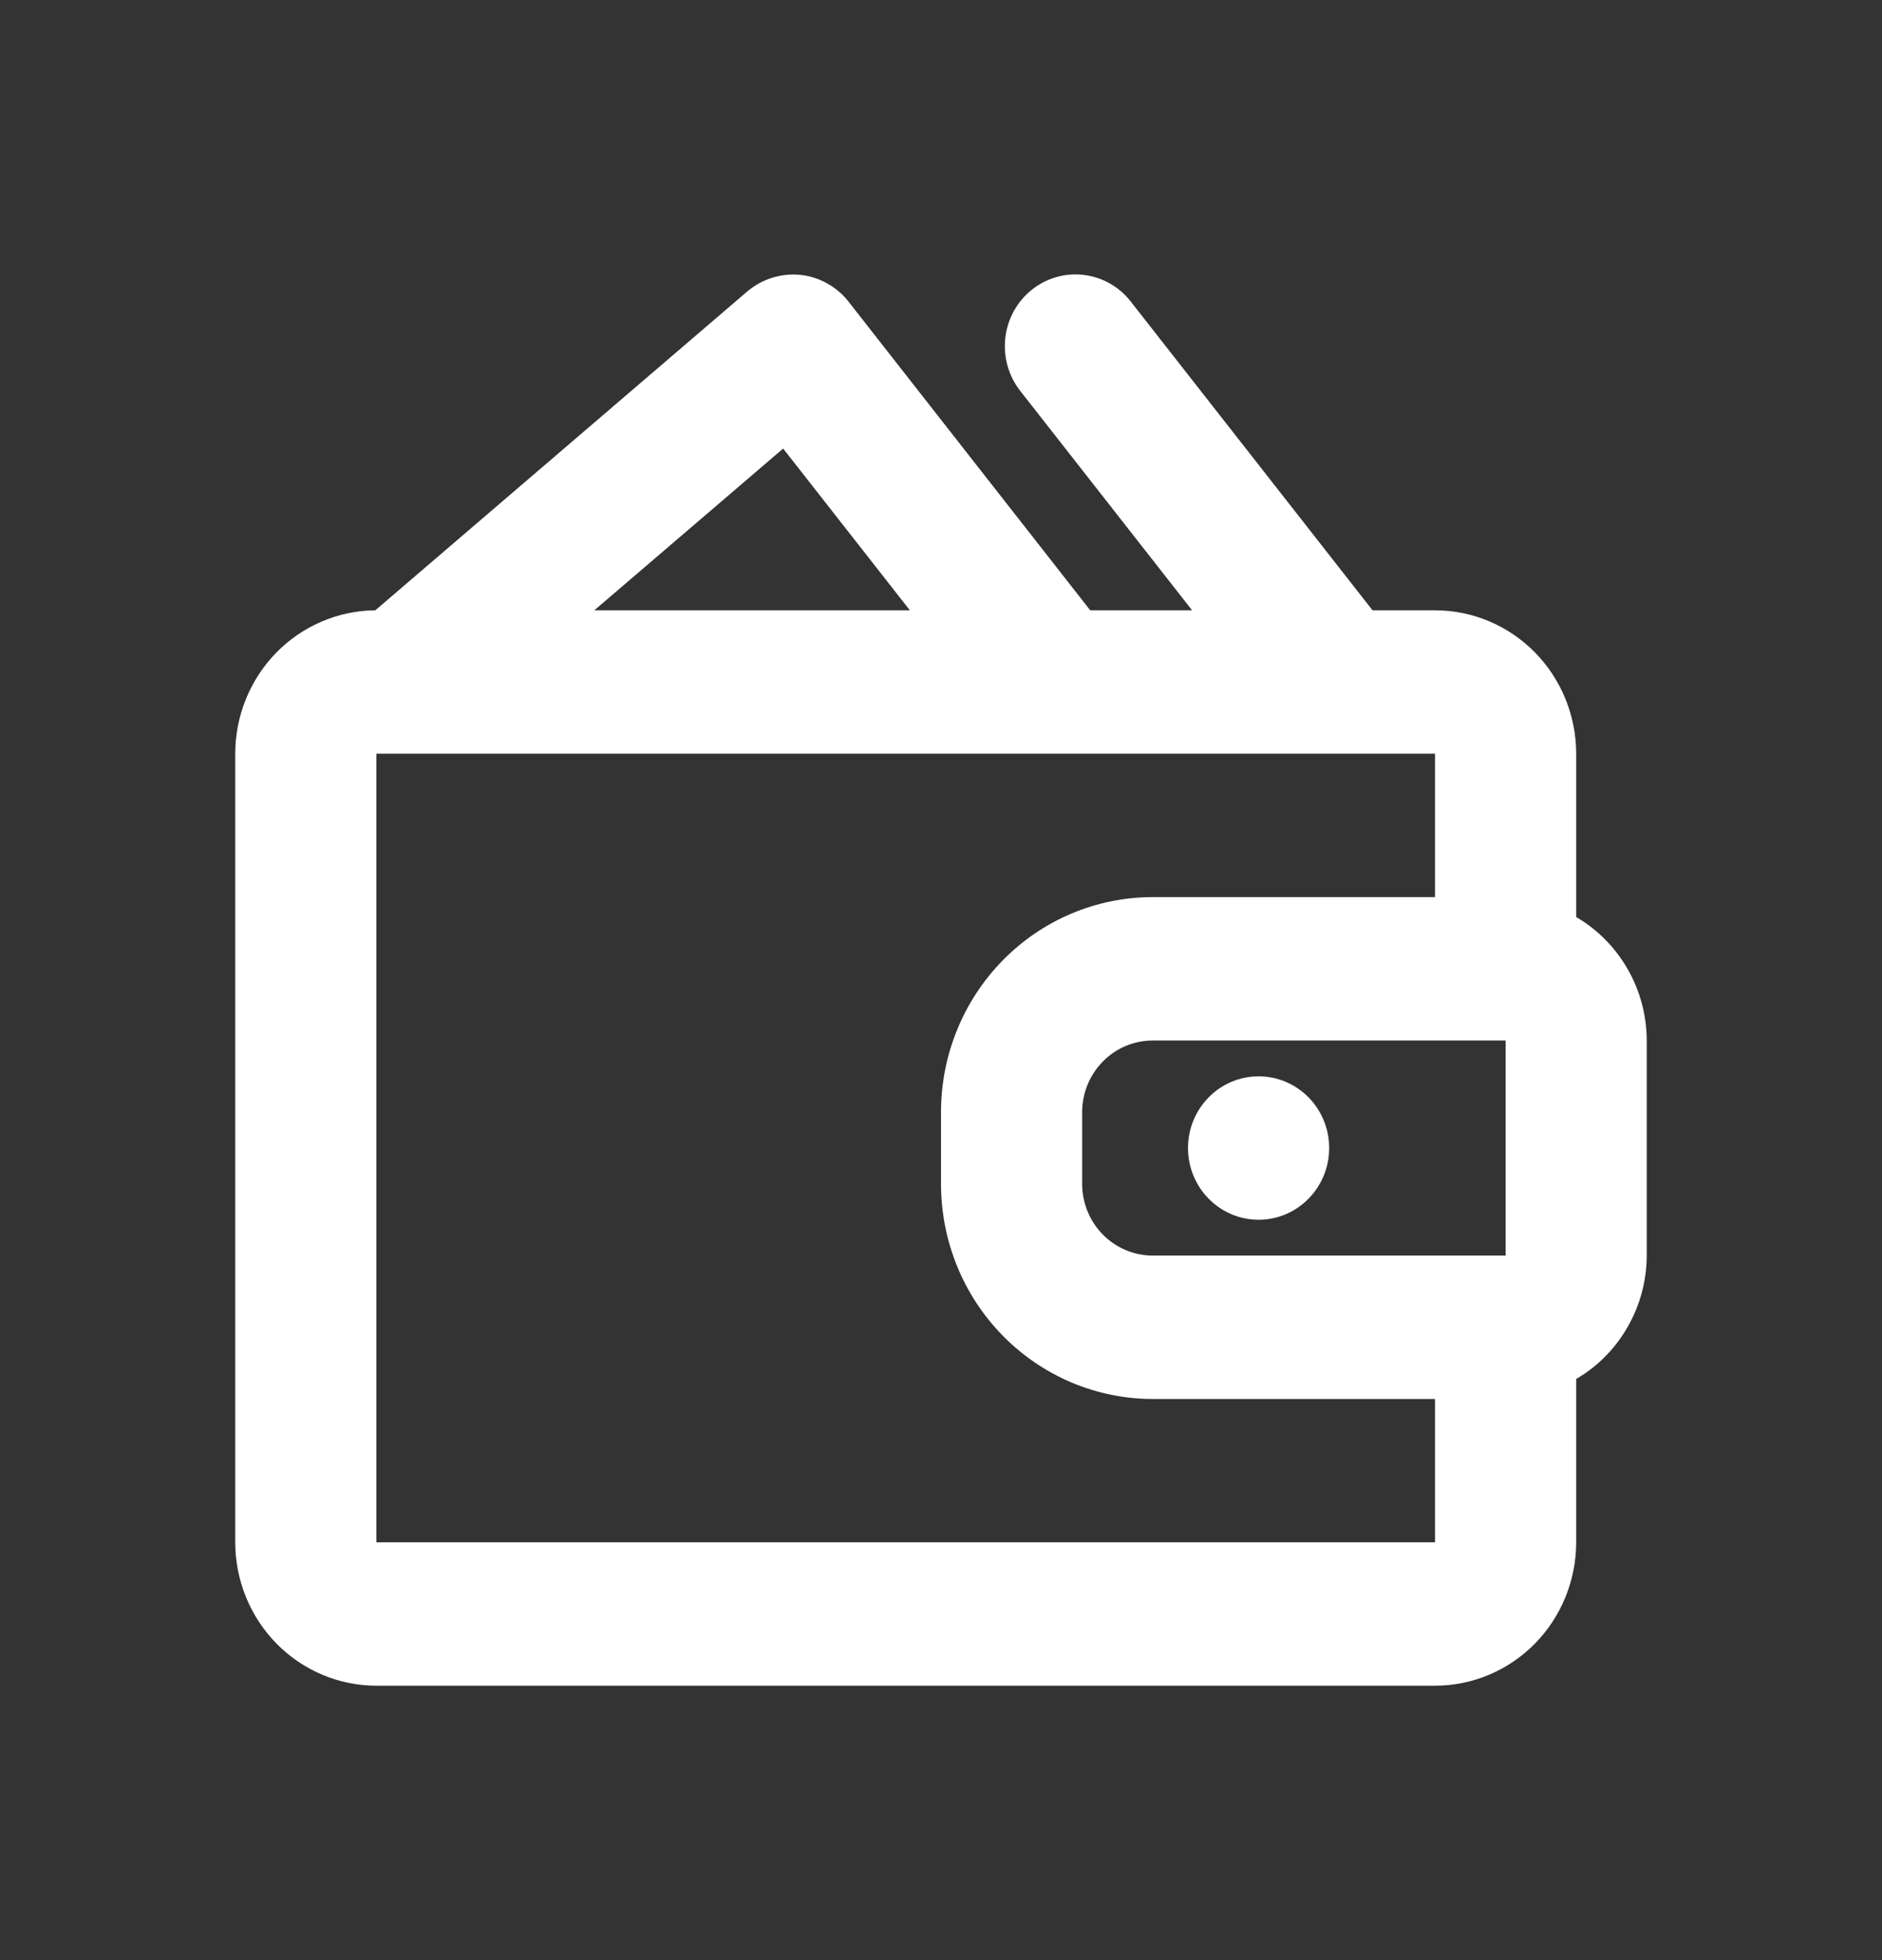 <svg width="24" height="25" viewBox="0 0 24 25" fill="none" xmlns="http://www.w3.org/2000/svg">
<rect x="0" y="0" width="24" height="25" fill="#333333" stroke="none"/>
<path d="M20.1 11.696V9.613C20.1 9.128 19.91 8.663 19.573 8.32C19.235 7.977 18.777 7.784 18.3 7.784H17.503L14.419 3.845C14.271 3.655 14.054 3.533 13.816 3.506C13.579 3.478 13.341 3.548 13.154 3.699C12.967 3.85 12.847 4.07 12.82 4.311C12.793 4.553 12.861 4.795 13.01 4.985L15.202 7.784H13.903L10.819 3.845C10.744 3.749 10.65 3.67 10.543 3.612C10.437 3.553 10.32 3.517 10.2 3.505C9.958 3.483 9.718 3.559 9.531 3.716L4.786 7.784C4.311 7.788 3.857 7.983 3.522 8.325C3.188 8.668 3 9.131 3 9.613V19.671C3 20.156 3.19 20.621 3.527 20.964C3.865 21.307 4.323 21.5 4.8 21.5H18.3C18.777 21.5 19.235 21.307 19.573 20.964C19.91 20.621 20.1 20.156 20.1 19.671V17.588C20.373 17.429 20.599 17.2 20.757 16.923C20.915 16.647 20.999 16.333 21 16.014V13.271C20.999 12.951 20.915 12.637 20.757 12.361C20.599 12.085 20.373 11.855 20.1 11.696ZM19.2 13.271V16.014H14.7C14.461 16.014 14.232 15.917 14.064 15.746C13.895 15.575 13.8 15.342 13.8 15.099V14.185C13.8 13.943 13.895 13.71 14.064 13.539C14.232 13.367 14.461 13.271 14.7 13.271H19.2ZM9.987 5.721L11.603 7.784H7.579L9.987 5.721ZM4.8 19.671V9.613H18.3V11.442H14.7C13.984 11.442 13.297 11.731 12.791 12.245C12.284 12.76 12 13.457 12 14.185V15.099C12 15.827 12.284 16.525 12.791 17.039C13.297 17.553 13.984 17.843 14.7 17.843H18.3V19.671H4.8Z" fill="white"/>
<path d="M16.05 15.557C16.547 15.557 16.95 15.147 16.95 14.642C16.95 14.137 16.547 13.728 16.05 13.728C15.553 13.728 15.15 14.137 15.15 14.642C15.15 15.147 15.553 15.557 16.05 15.557Z" fill="white"/>
</svg>
